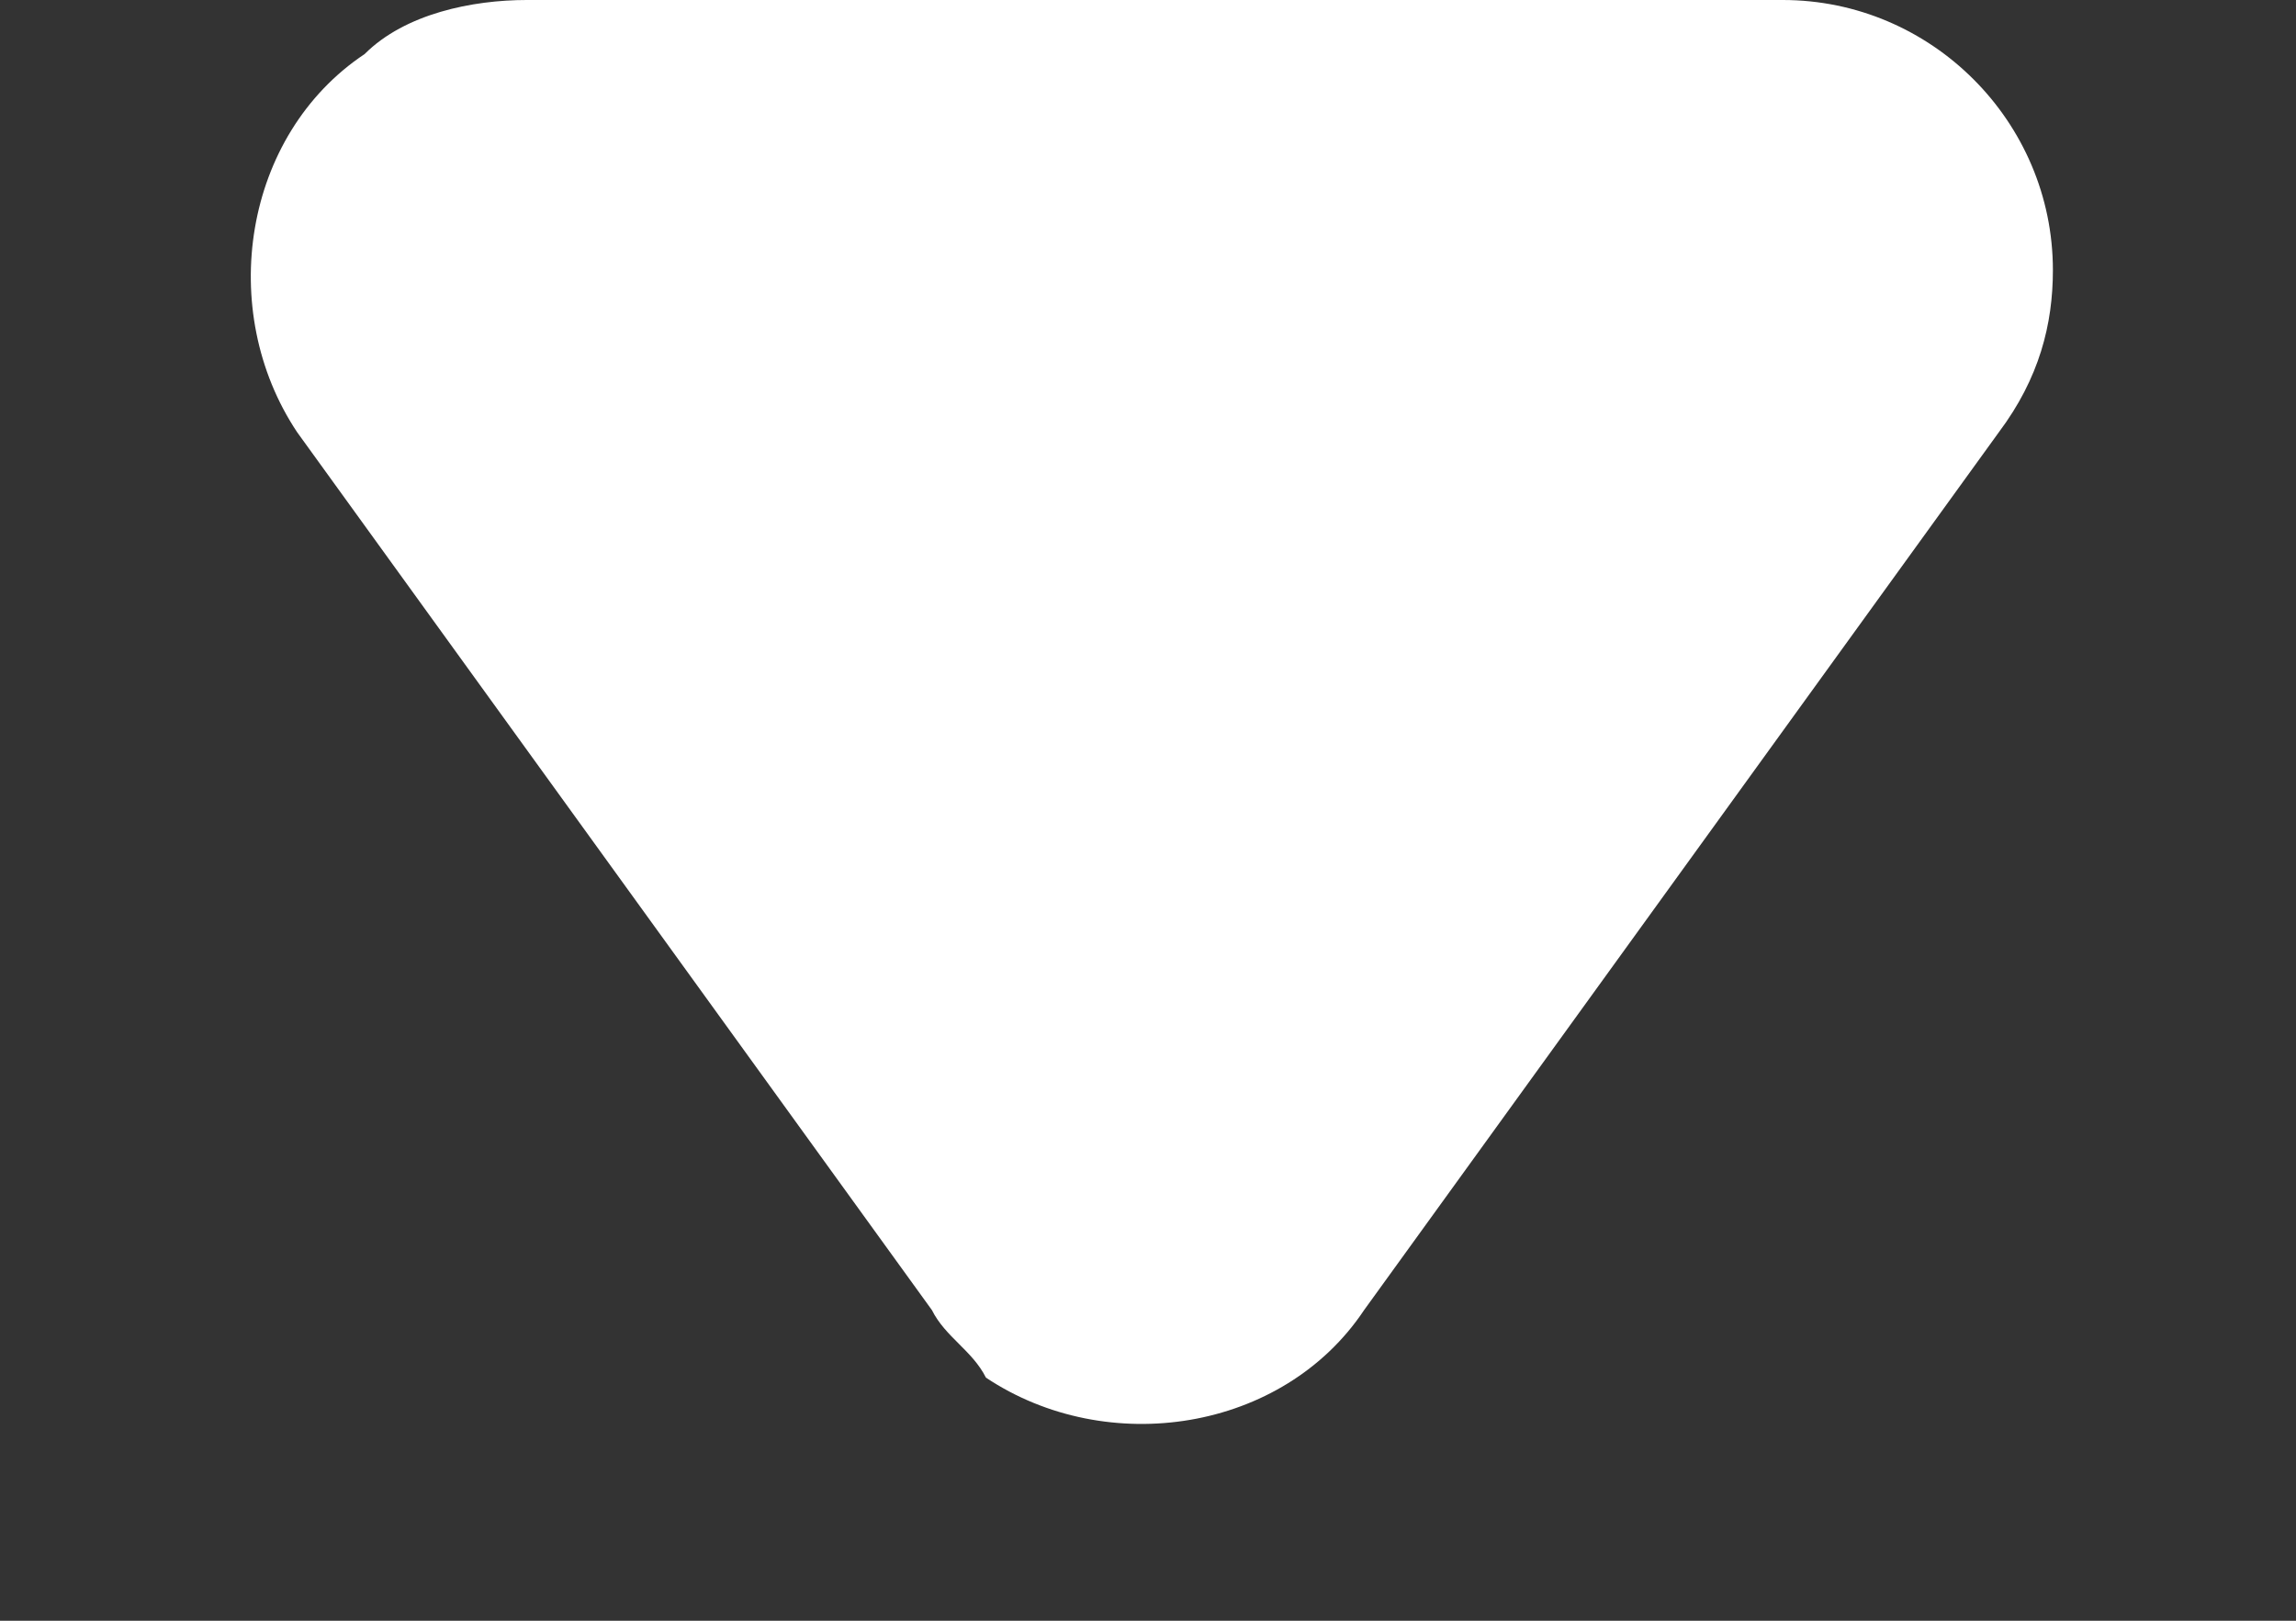 <?xml version="1.0" encoding="utf-8"?>
<!-- Generator: Adobe Illustrator 27.0.1, SVG Export Plug-In . SVG Version: 6.00 Build 0)  -->
<svg version="1.1" id="Layer_1" xmlns="http://www.w3.org/2000/svg" xmlns:xlink="http://www.w3.org/1999/xlink" x="0px" y="0px"
	 viewBox="0 0 17 12" style="enable-background:new 0 0 17 12;" xml:space="preserve">
<rect x="0" y="0" width="17" height="12" fill="#333333" stroke="none"/>
<style type="text/css">
	.st0{fill:#FFFFFF;}
</style>
<path id="Polygon_2" class="st0" d="M10.1,9.7c-0.6,0.9-1.9,1.1-2.8,0.5C7.2,10,7,9.9,6.9,9.7L2.2,3.2C1.6,2.3,1.8,1,2.7,0.4
	C3,0.1,3.5,0,3.9,0h9.3c1.1,0,2,0.9,2,2c0,0.4-0.1,0.8-0.4,1.2L10.1,9.7z"/>
</svg>
